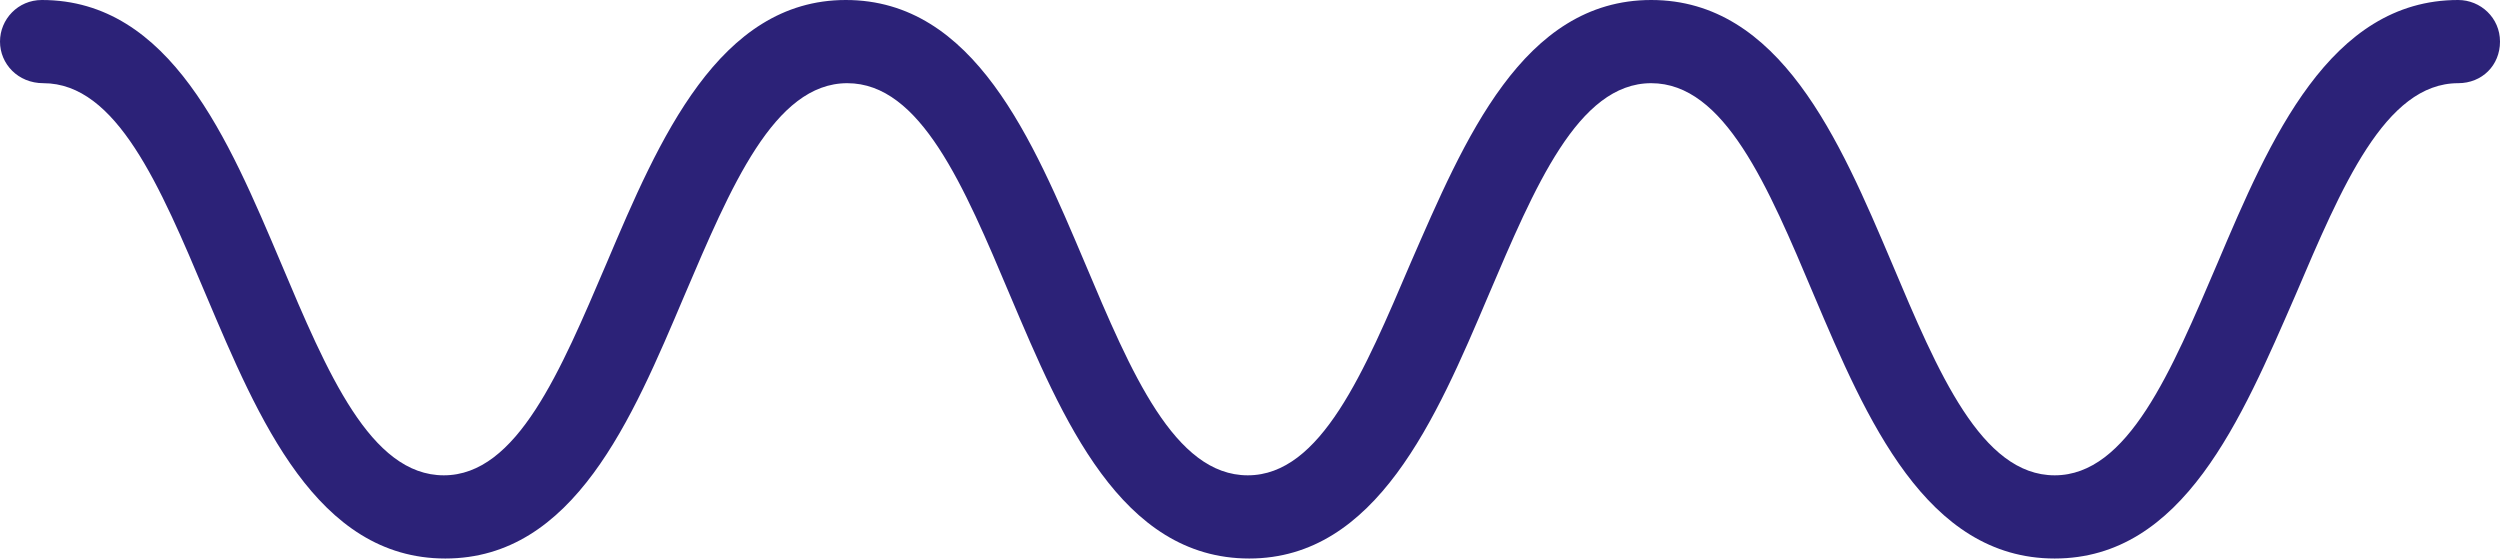 <svg width="94" height="21" viewBox="0 0 94 21" fill="none" xmlns="http://www.w3.org/2000/svg">
<path d="M77.256 21C72.424 21 70.177 15.75 68.21 11.114C66.469 6.981 64.839 3.128 62.086 3.128C59.333 3.128 57.703 7.037 55.962 11.114C53.995 15.75 51.748 21 46.972 21C42.14 21 39.949 15.75 37.982 11.114C36.24 6.981 34.611 3.128 31.858 3.128C29.105 3.128 27.475 7.037 25.733 11.114C23.767 15.75 21.576 21 16.744 21C11.912 21 9.72 15.75 7.754 11.114C6.012 6.981 4.383 3.128 1.629 3.128C0.674 3.128 0 2.402 0 1.564C0 0.726 0.674 0 1.573 0C6.405 0 8.597 5.25 10.563 9.886C12.305 14.019 13.934 17.872 16.687 17.872C19.441 17.872 21.07 13.963 22.812 9.886C24.778 5.25 27.026 0 31.802 0C36.634 0 38.825 5.25 40.791 9.886C42.533 14.019 44.163 17.872 46.916 17.872C49.669 17.872 51.298 13.963 53.04 9.886C55.063 5.25 57.254 0 62.086 0C66.918 0 69.166 5.25 71.132 9.886C72.874 14.019 74.503 17.872 77.256 17.872C80.01 17.872 81.639 13.963 83.381 9.886C85.347 5.25 87.595 0 92.427 0C93.27 0 94 0.67 94 1.564C94 2.457 93.326 3.128 92.427 3.128C89.674 3.128 88.044 7.037 86.302 11.114C84.28 15.75 82.088 21 77.256 21Z" fill="#2c2278"/>
</svg>
